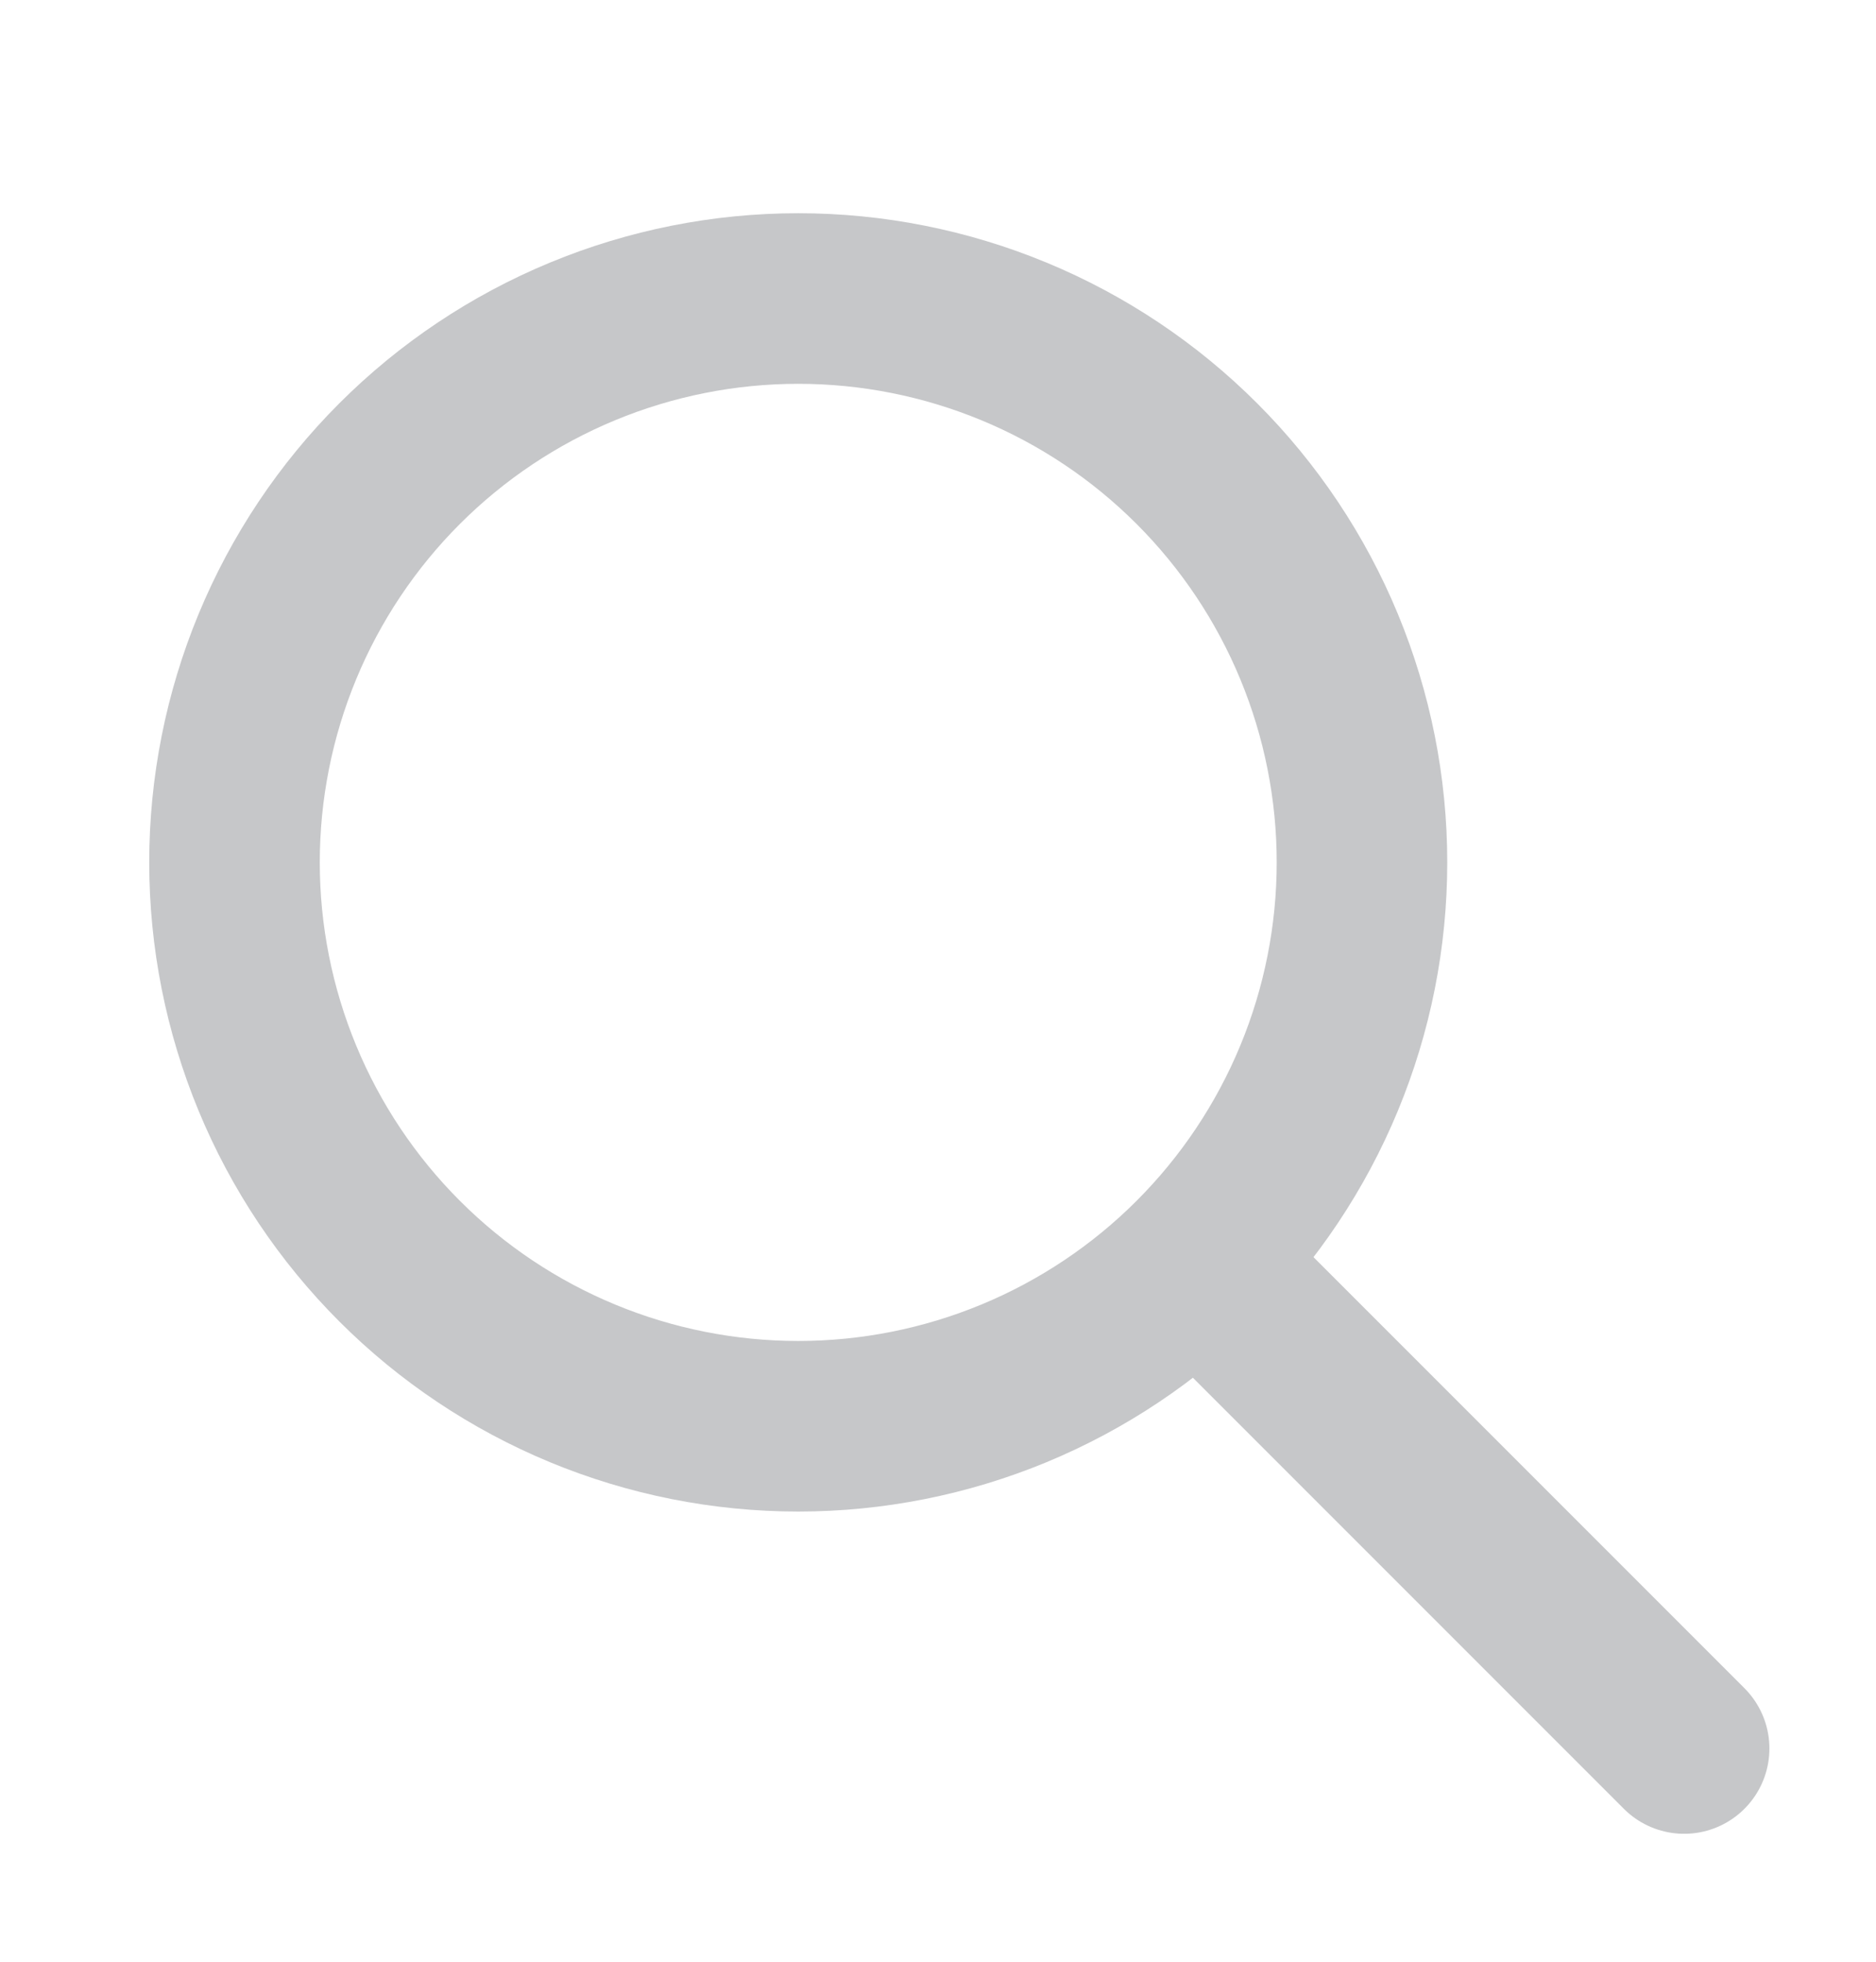 <svg xmlns="http://www.w3.org/2000/svg" width="22" height="23" viewBox="0 0 22 23" fill="none">
  <path d="M19.75 20.5L14.083 14.833M2.75 10.111C2.75 10.979 2.921 11.839 3.253 12.641C3.585 13.443 4.072 14.172 4.686 14.786C5.3 15.4 6.029 15.887 6.831 16.219C7.633 16.551 8.493 16.722 9.361 16.722C10.229 16.722 11.089 16.551 11.891 16.219C12.693 15.887 13.422 15.4 14.036 14.786C14.65 14.172 15.137 13.443 15.469 12.641C15.801 11.839 15.972 10.979 15.972 10.111C15.972 9.243 15.801 8.383 15.469 7.581C15.137 6.779 14.65 6.05 14.036 5.436C13.422 4.822 12.693 4.335 11.891 4.003C11.089 3.671 10.229 3.5 9.361 3.5C8.493 3.5 7.633 3.671 6.831 4.003C6.029 4.335 5.3 4.822 4.686 5.436C4.072 6.05 3.585 6.779 3.253 7.581C2.921 8.383 2.75 9.243 2.75 10.111Z" stroke="#C6C7C9" stroke-width="2" stroke-linecap="round" stroke-linejoin="round"/>
</svg>